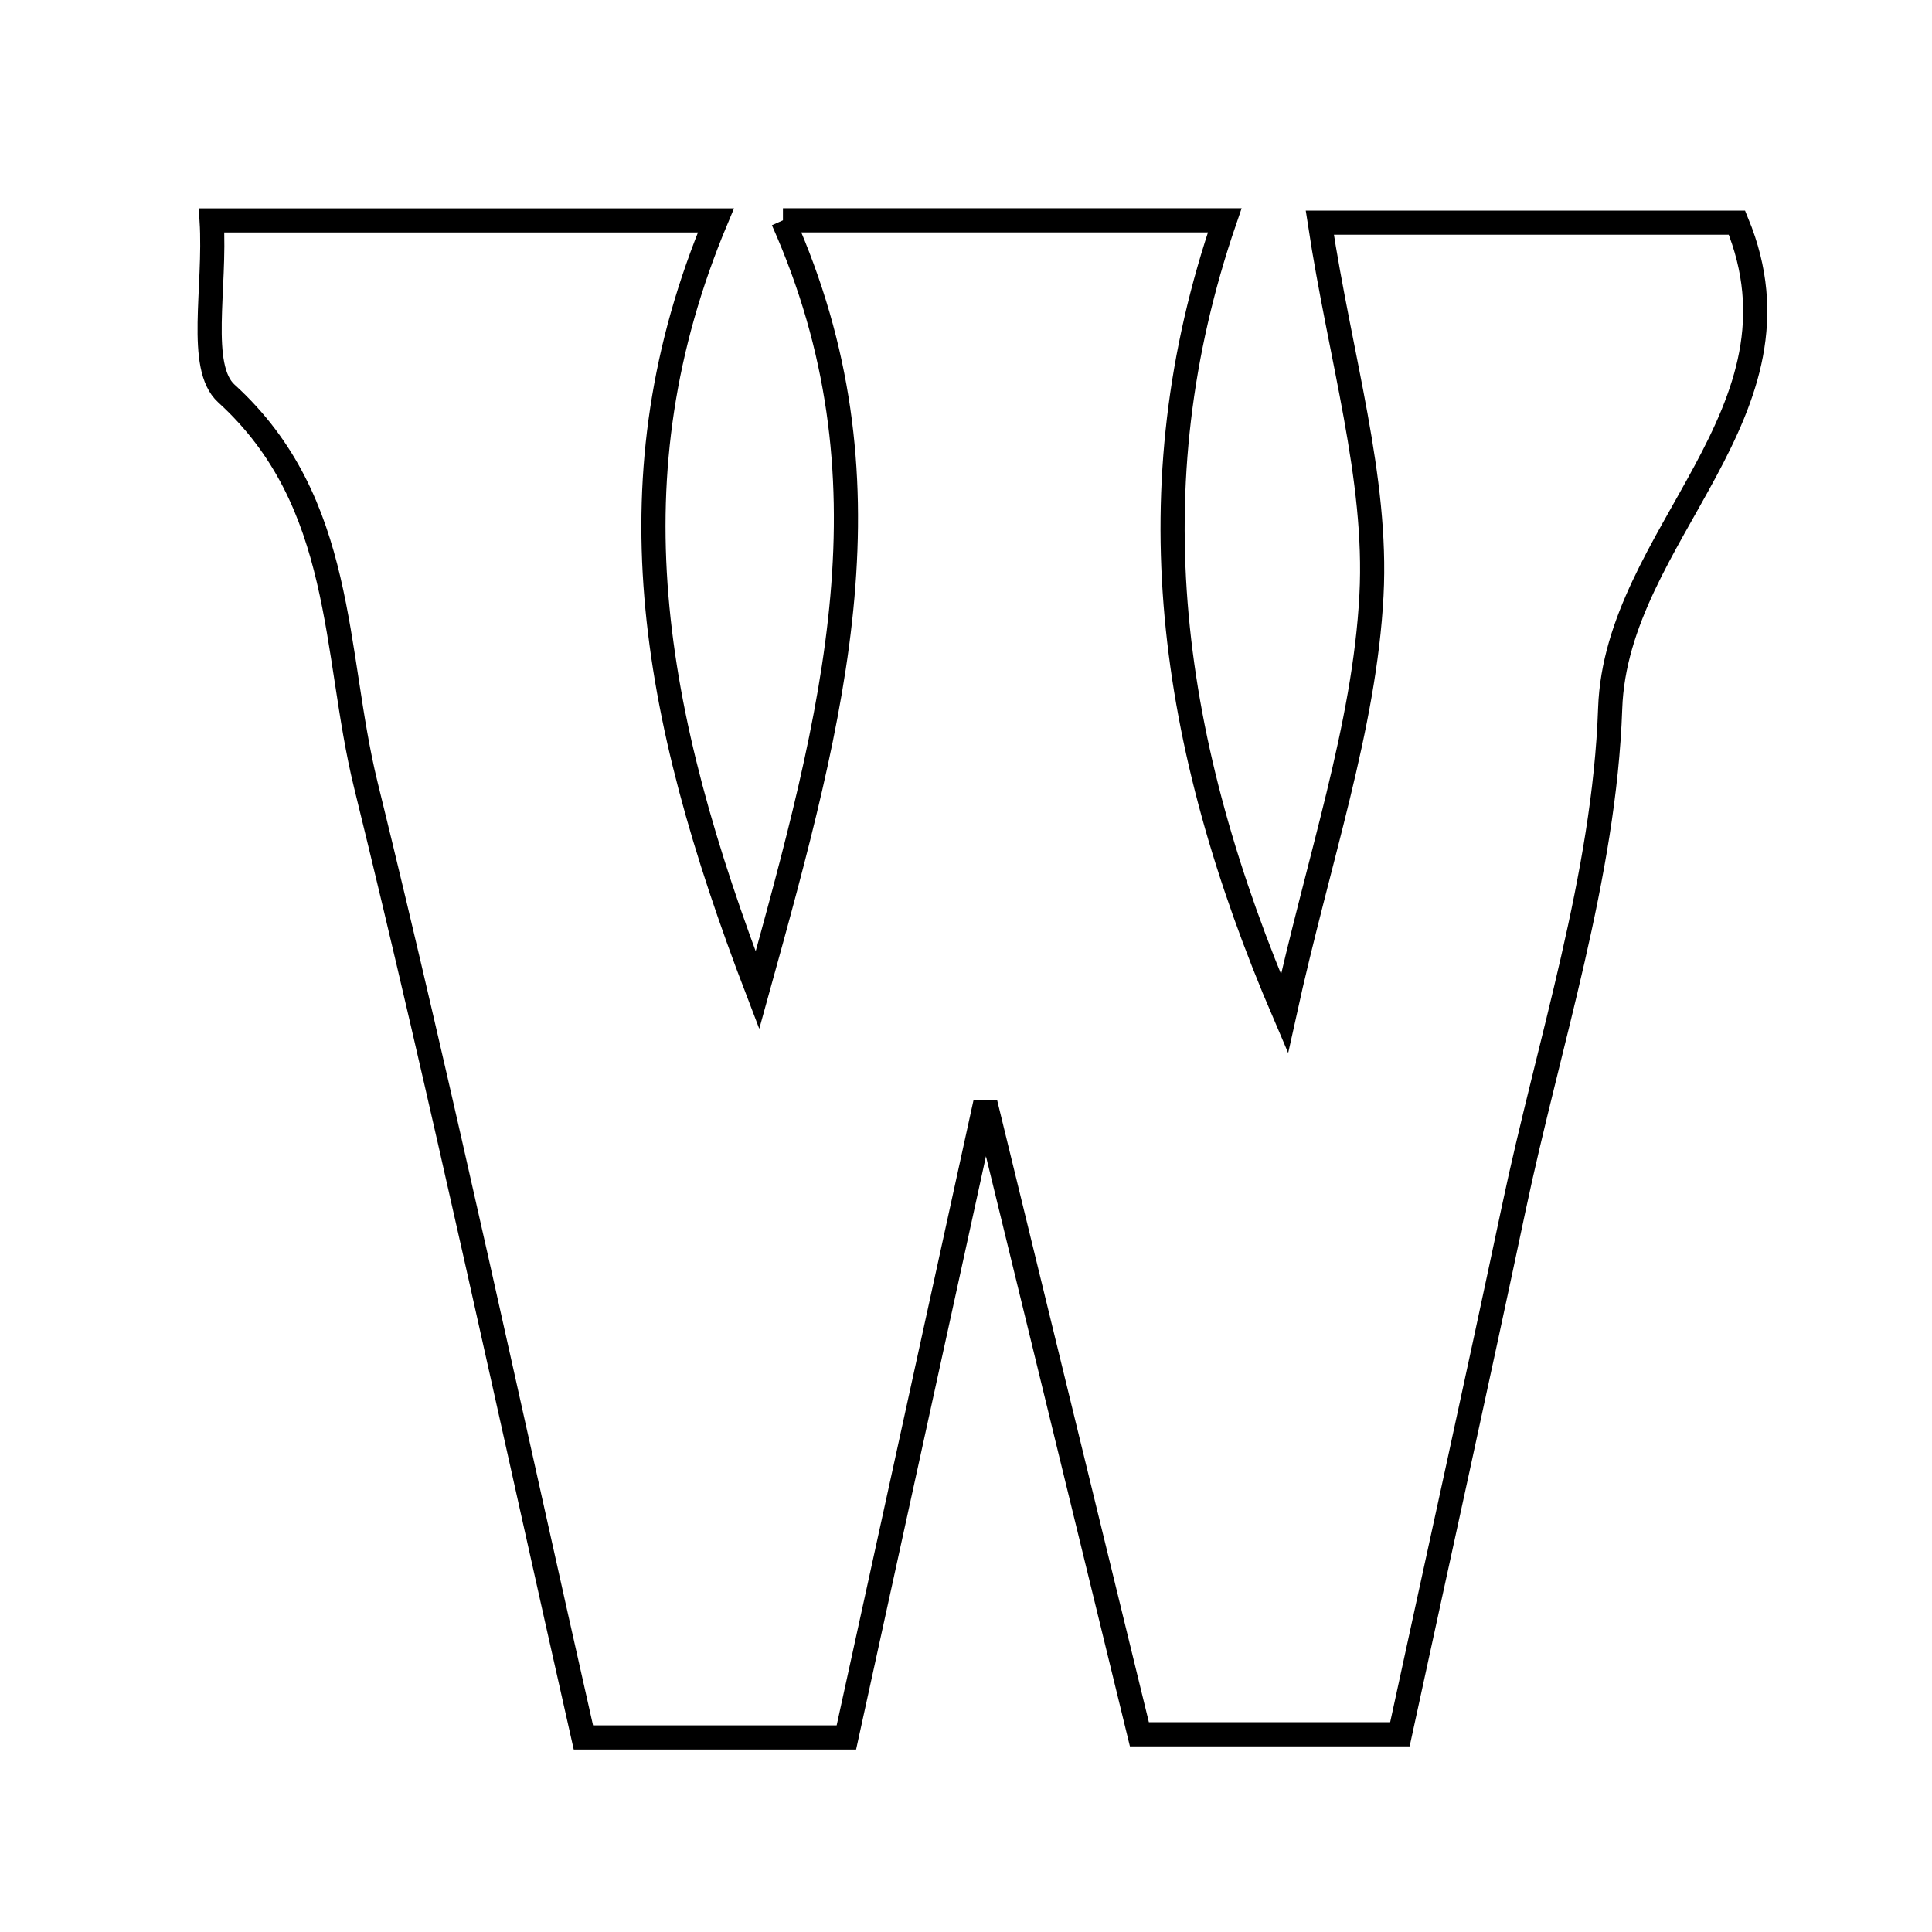<svg xmlns="http://www.w3.org/2000/svg" viewBox="0.0 0.0 24.0 24.0" height="200px" width="200px"><path fill="none" stroke="black" stroke-width=".3" stroke-opacity="1.0"  filling="0" d="M9.726 2.737 C11.718 2.737 13.264 2.737 15.214 2.737 C14.071 6.065 14.517 9.234 15.956 12.592 C16.381 10.659 16.951 9.038 17.037 7.393 C17.113 5.936 16.651 4.452 16.395 2.766 C18.204 2.766 19.827 2.766 21.577 2.766 C22.551 5.128 20.077 6.633 20.002 8.801 C19.93 10.884 19.239 12.948 18.803 15.017 C18.35 17.16 17.877 19.299 17.39 21.544 C16.334 21.544 15.39 21.544 14.154 21.544 C13.586 19.213 12.99 16.774 12.24 13.698 C11.59 16.664 11.078 19.005 10.514 21.583 C9.342 21.583 8.392 21.583 7.247 21.583 C6.347 17.608 5.506 13.664 4.544 9.749 C4.138 8.093 4.297 6.24 2.812 4.888 C2.451 4.56 2.681 3.582 2.629 2.738 C4.705 2.738 6.591 2.738 8.893 2.738 C7.565 5.915 8.078 8.828 9.409 12.301 C10.375 8.817 11.152 5.941 9.726 2.737"></path></svg>